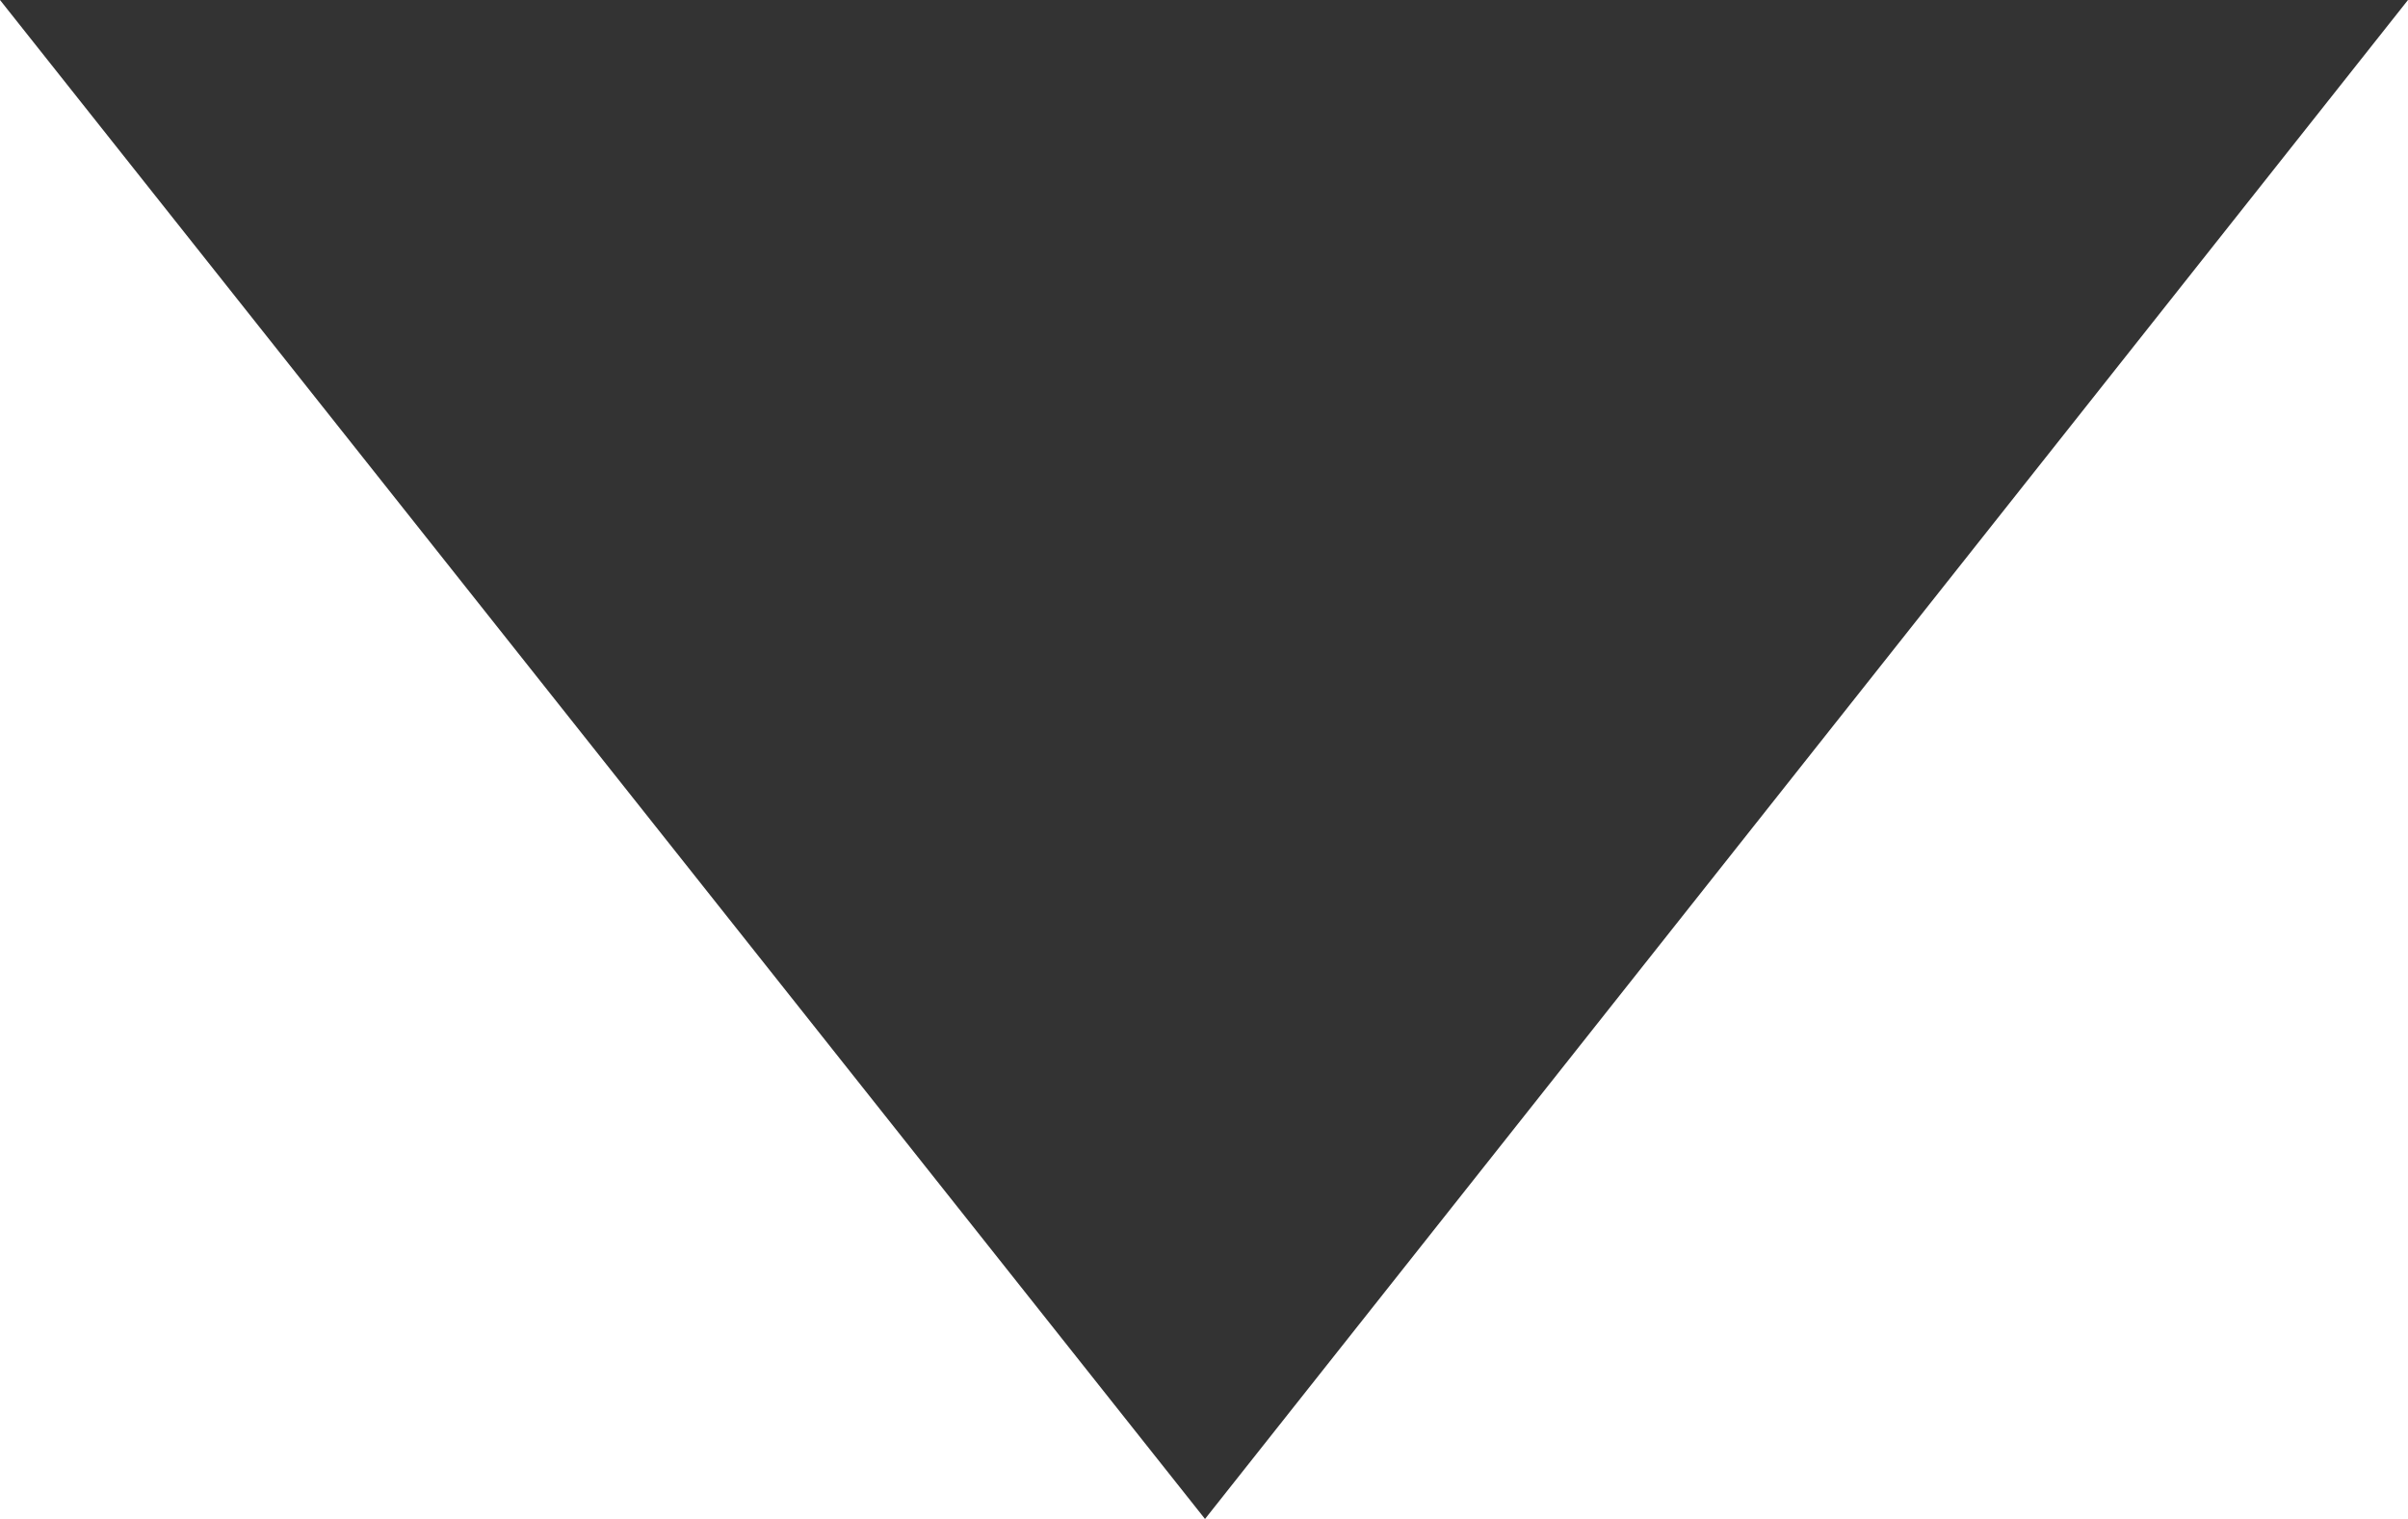 <?xml version="1.0" encoding="utf-8"?>
<!-- Generator: Adobe Illustrator 24.3.0, SVG Export Plug-In . SVG Version: 6.00 Build 0)  -->
<svg version="1.1" id="katman_1" xmlns="http://www.w3.org/2000/svg" xmlns:xlink="http://www.w3.org/1999/xlink" x="0px" y="0px"
	 viewBox="0 0 118.9 75" style="enable-background:new 0 0 118.9 75;" xml:space="preserve">
<style type="text/css">
	.st0{fill:#333333;}
</style>
<g id="katman_2_1_">
	<g id="katman_1-2">
		<polygon class="st0" points="59.5,75 0,0 118.9,0 		"/>
	</g>
</g>
</svg>
